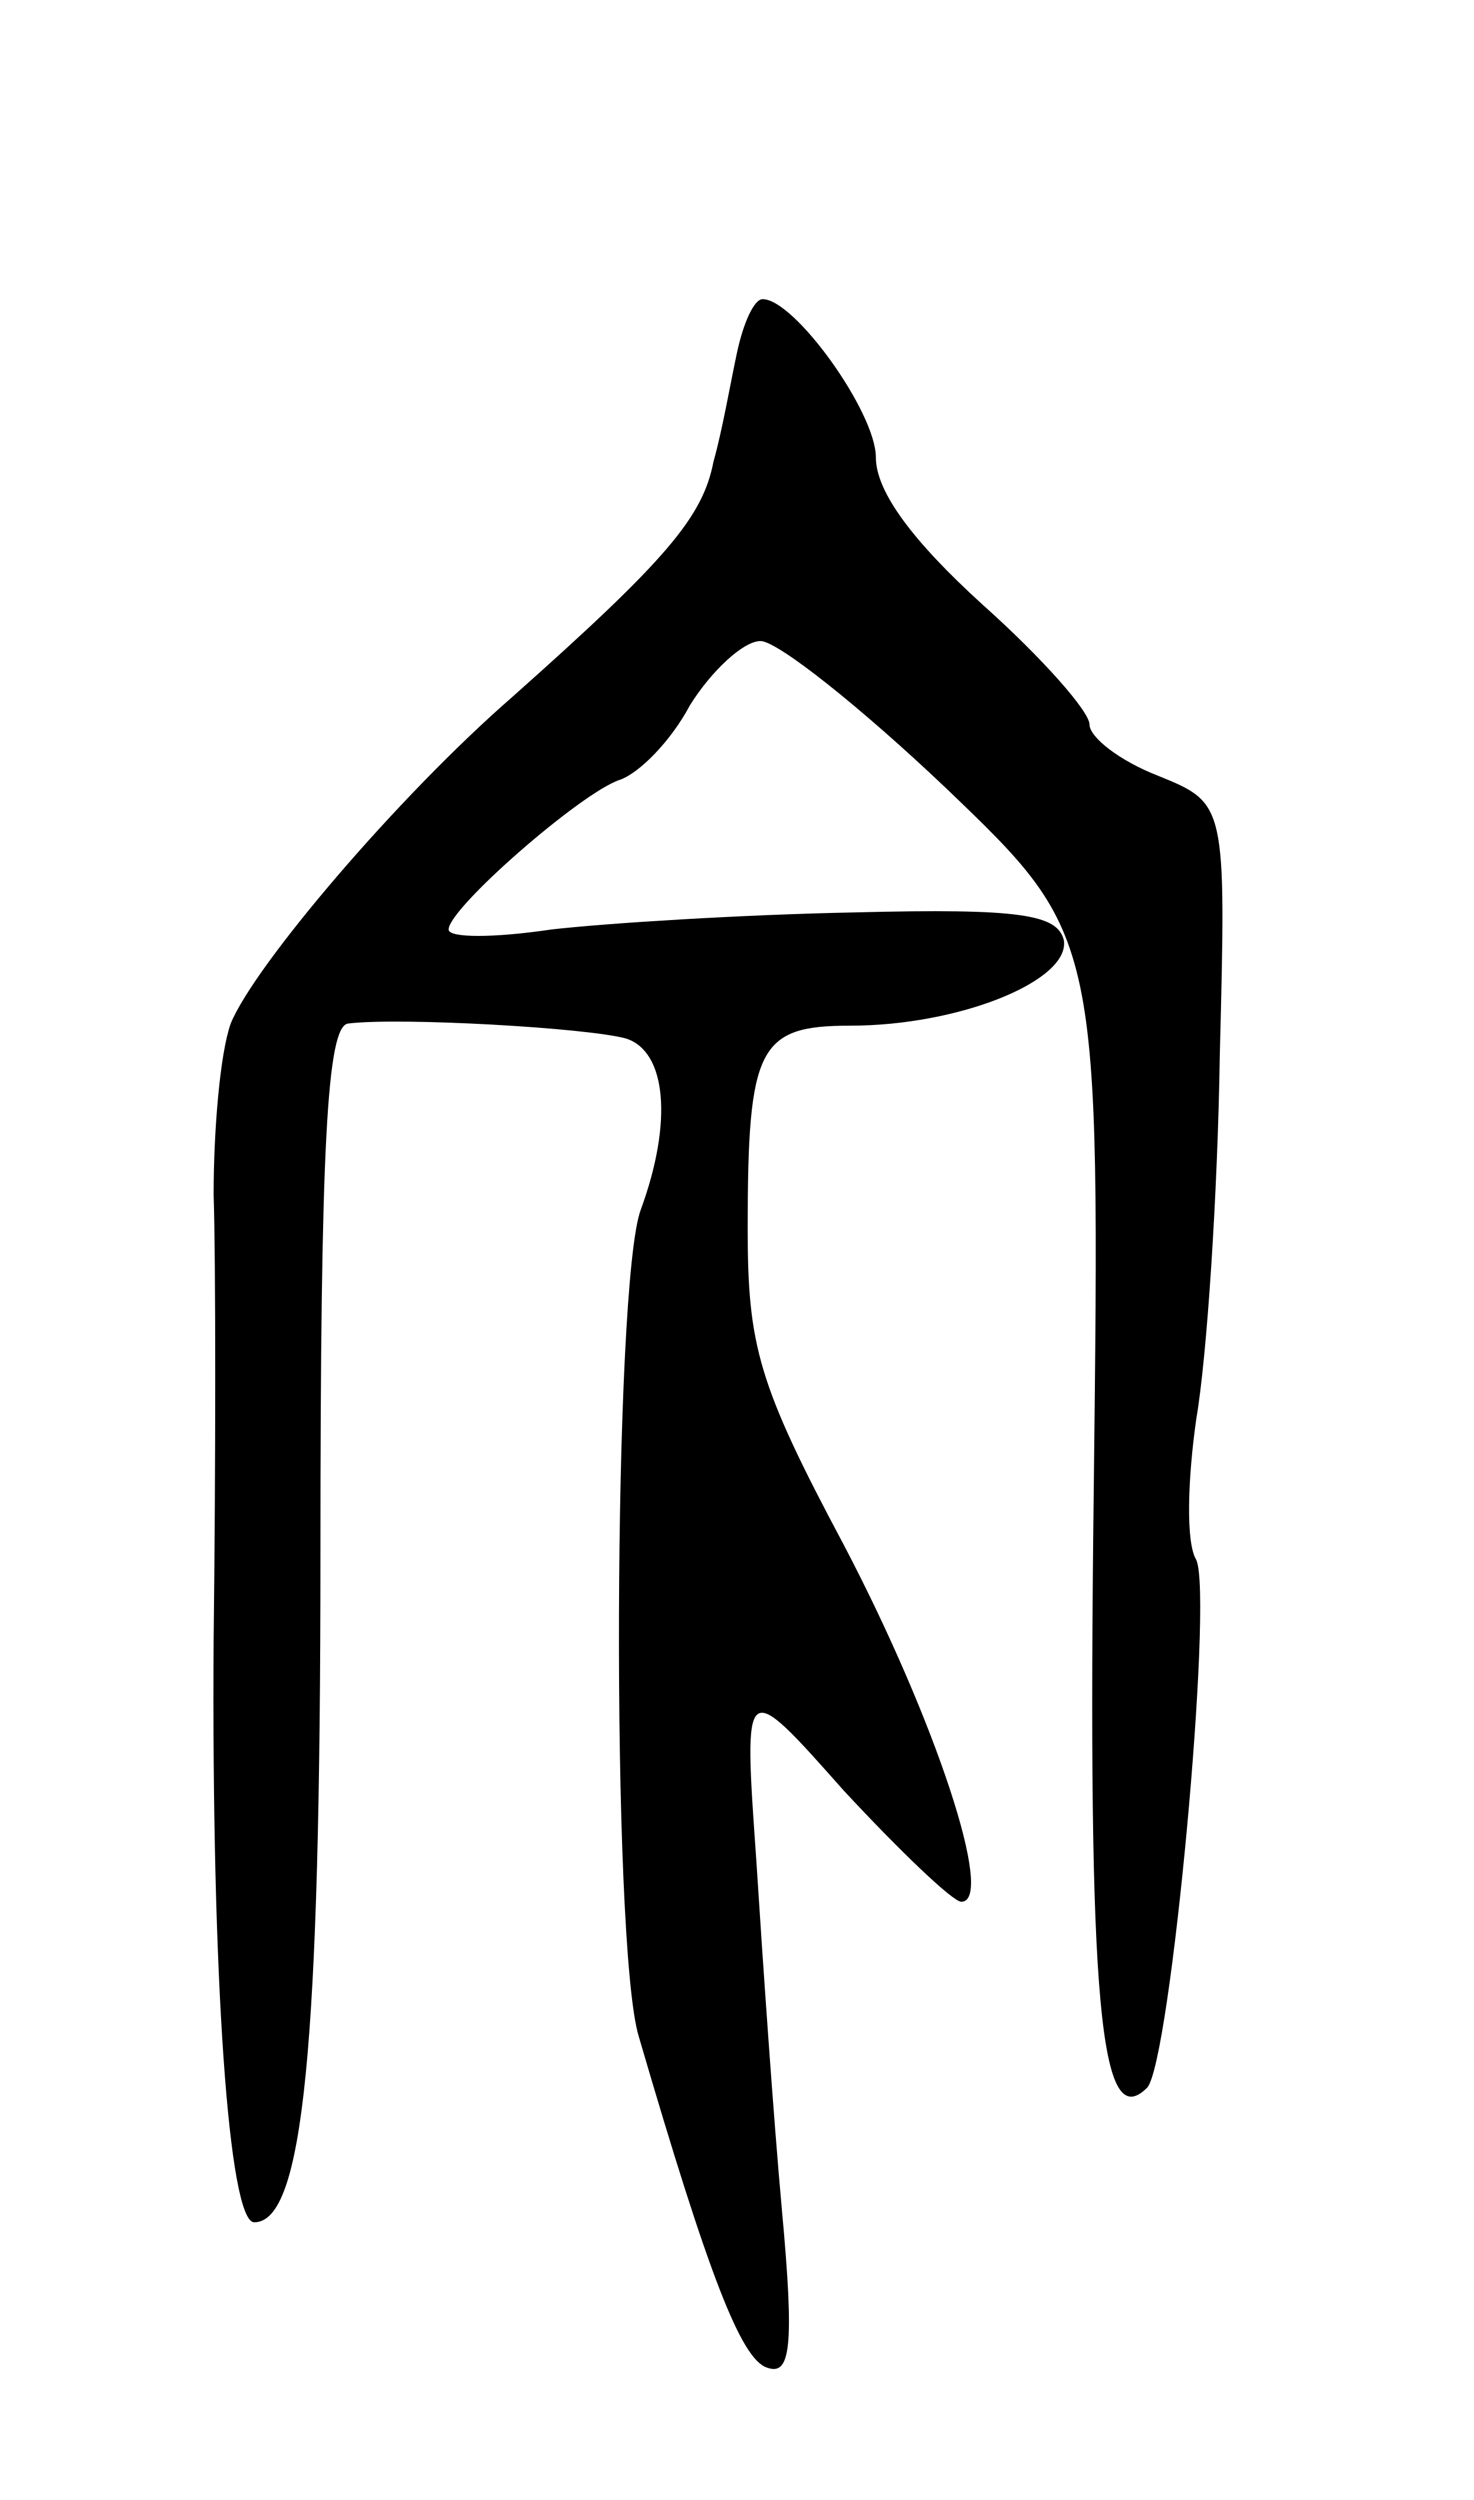 <svg version="1.0" xmlns="http://www.w3.org/2000/svg"
 width="69pt" height="117pt" viewBox="0 0 69 117"
 preserveAspectRatio="xMidYMid meet">
<g transform="translate(0,117) scale(0.1,-0.1)"
fill="#000000" stroke="none">
<path d="M345 1005 c-3 -14 -7 -37 -11 -51 -5 -26 -22 -46 -94 -110 -54 -47
-121 -126 -132 -153 -5 -14 -8 -50 -8 -80 1 -31 1 -125 0 -209 -1 -157 7 -272
19 -272 23 0 31 81 31 313 0 190 3 247 13 248 24 3 112 -2 130 -7 19 -6 22
-39 7 -80 -13 -34 -14 -344 -1 -387 33 -113 48 -151 60 -155 11 -4 13 9 7 74
-4 44 -9 117 -12 164 -6 85 -6 85 41 32 26 -28 51 -52 55 -52 16 0 -12 85 -55
167 -40 75 -45 93 -45 148 0 85 5 95 48 95 51 0 103 21 100 40 -3 12 -20 15
-98 13 -52 -1 -116 -5 -142 -8 -27 -4 -48 -4 -48 0 0 10 62 64 80 70 9 3 24
18 33 35 10 16 25 30 33 30 8 0 47 -31 87 -69 72 -69 72 -69 69 -328 -3 -242
3 -302 25 -280 11 12 31 229 23 247 -5 8 -4 38 0 66 5 29 10 105 11 170 3 118
3 118 -29 131 -18 7 -32 18 -32 24 0 6 -22 31 -50 56 -33 30 -50 53 -50 69 0
21 -38 74 -53 74 -4 0 -9 -11 -12 -25z"/>
</g>
</svg>
